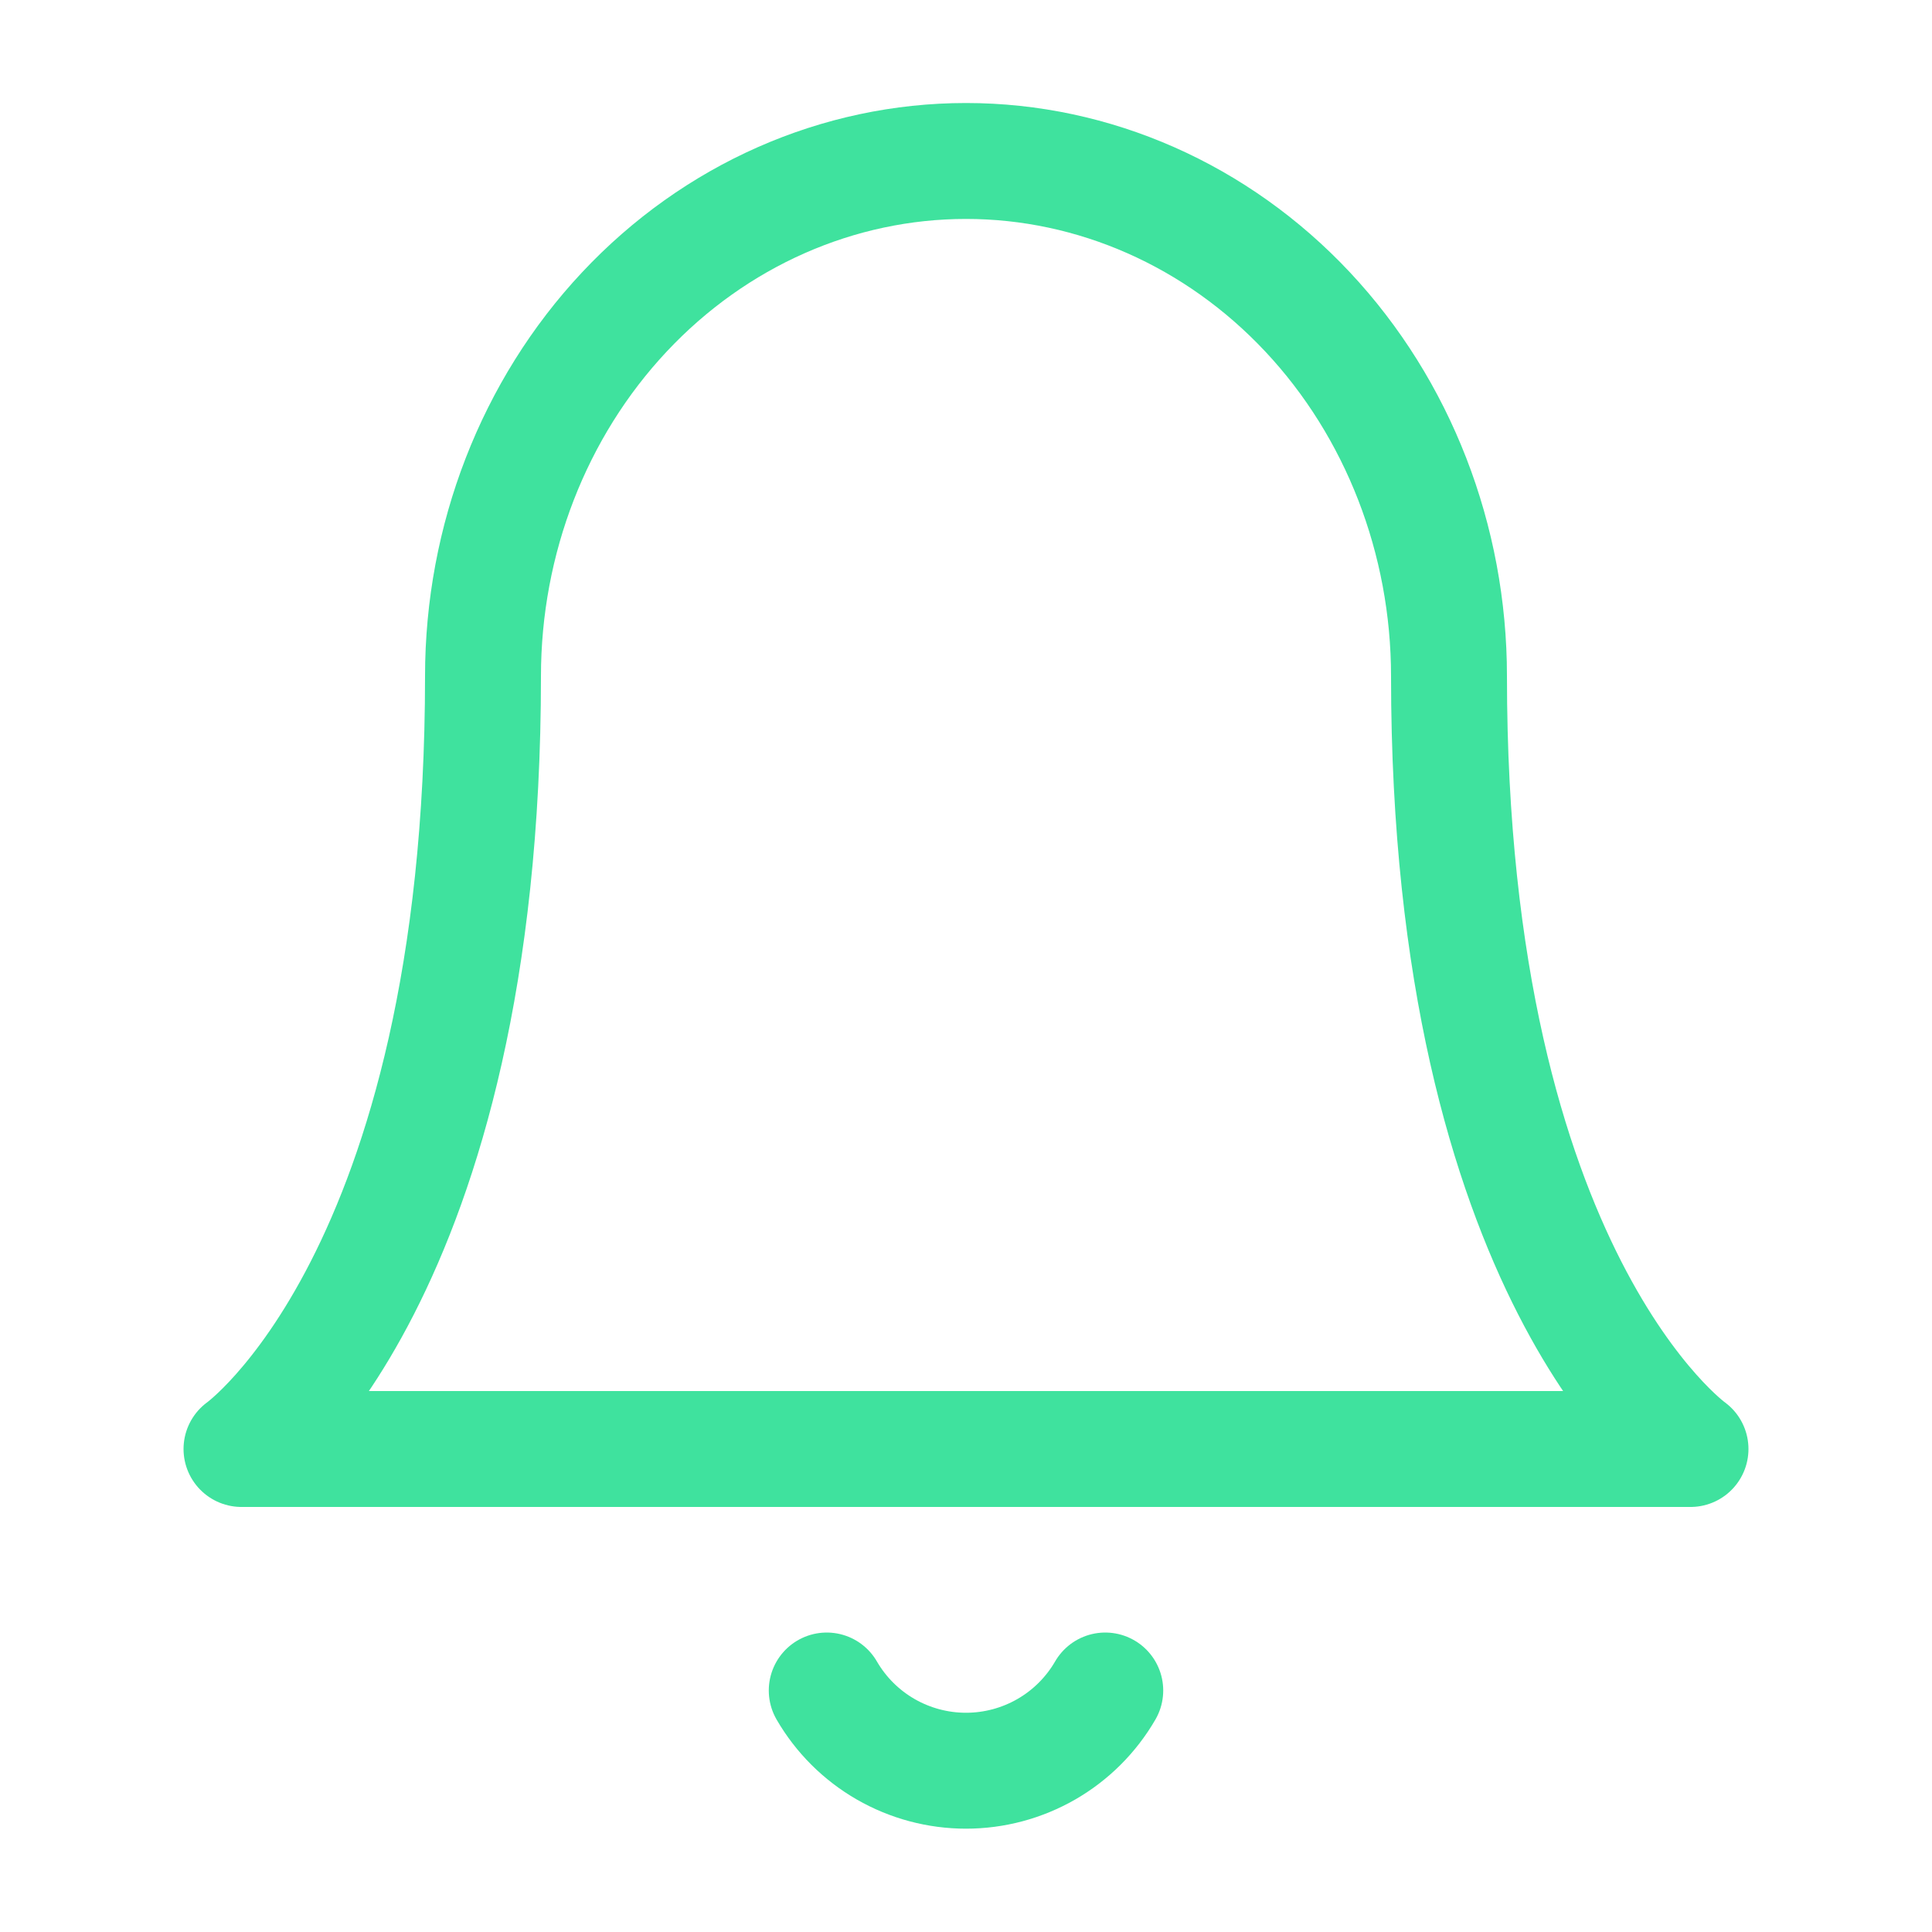 <svg width="25" height="25" viewBox="0 0 25 25" fill="none" xmlns="http://www.w3.org/2000/svg">
<path d="M14.302 21.875C14.119 22.191 13.856 22.453 13.54 22.635C13.224 22.817 12.865 22.913 12.5 22.913C12.135 22.913 11.776 22.817 11.46 22.635C11.144 22.453 10.881 22.191 10.698 21.875M18.75 8.75C18.75 6.982 18.092 5.286 16.92 4.036C15.748 2.786 14.156 2.083 12.5 2.083C10.844 2.083 9.253 2.785 8.08 4.036C6.908 5.286 6.25 6.982 6.25 8.75C6.25 16.528 3.125 18.75 3.125 18.75H21.875C21.875 18.75 18.75 16.528 18.75 8.75Z" stroke="#3FE29E" stroke-width="1.5" stroke-linecap="round" stroke-linejoin="round"/>
</svg>
